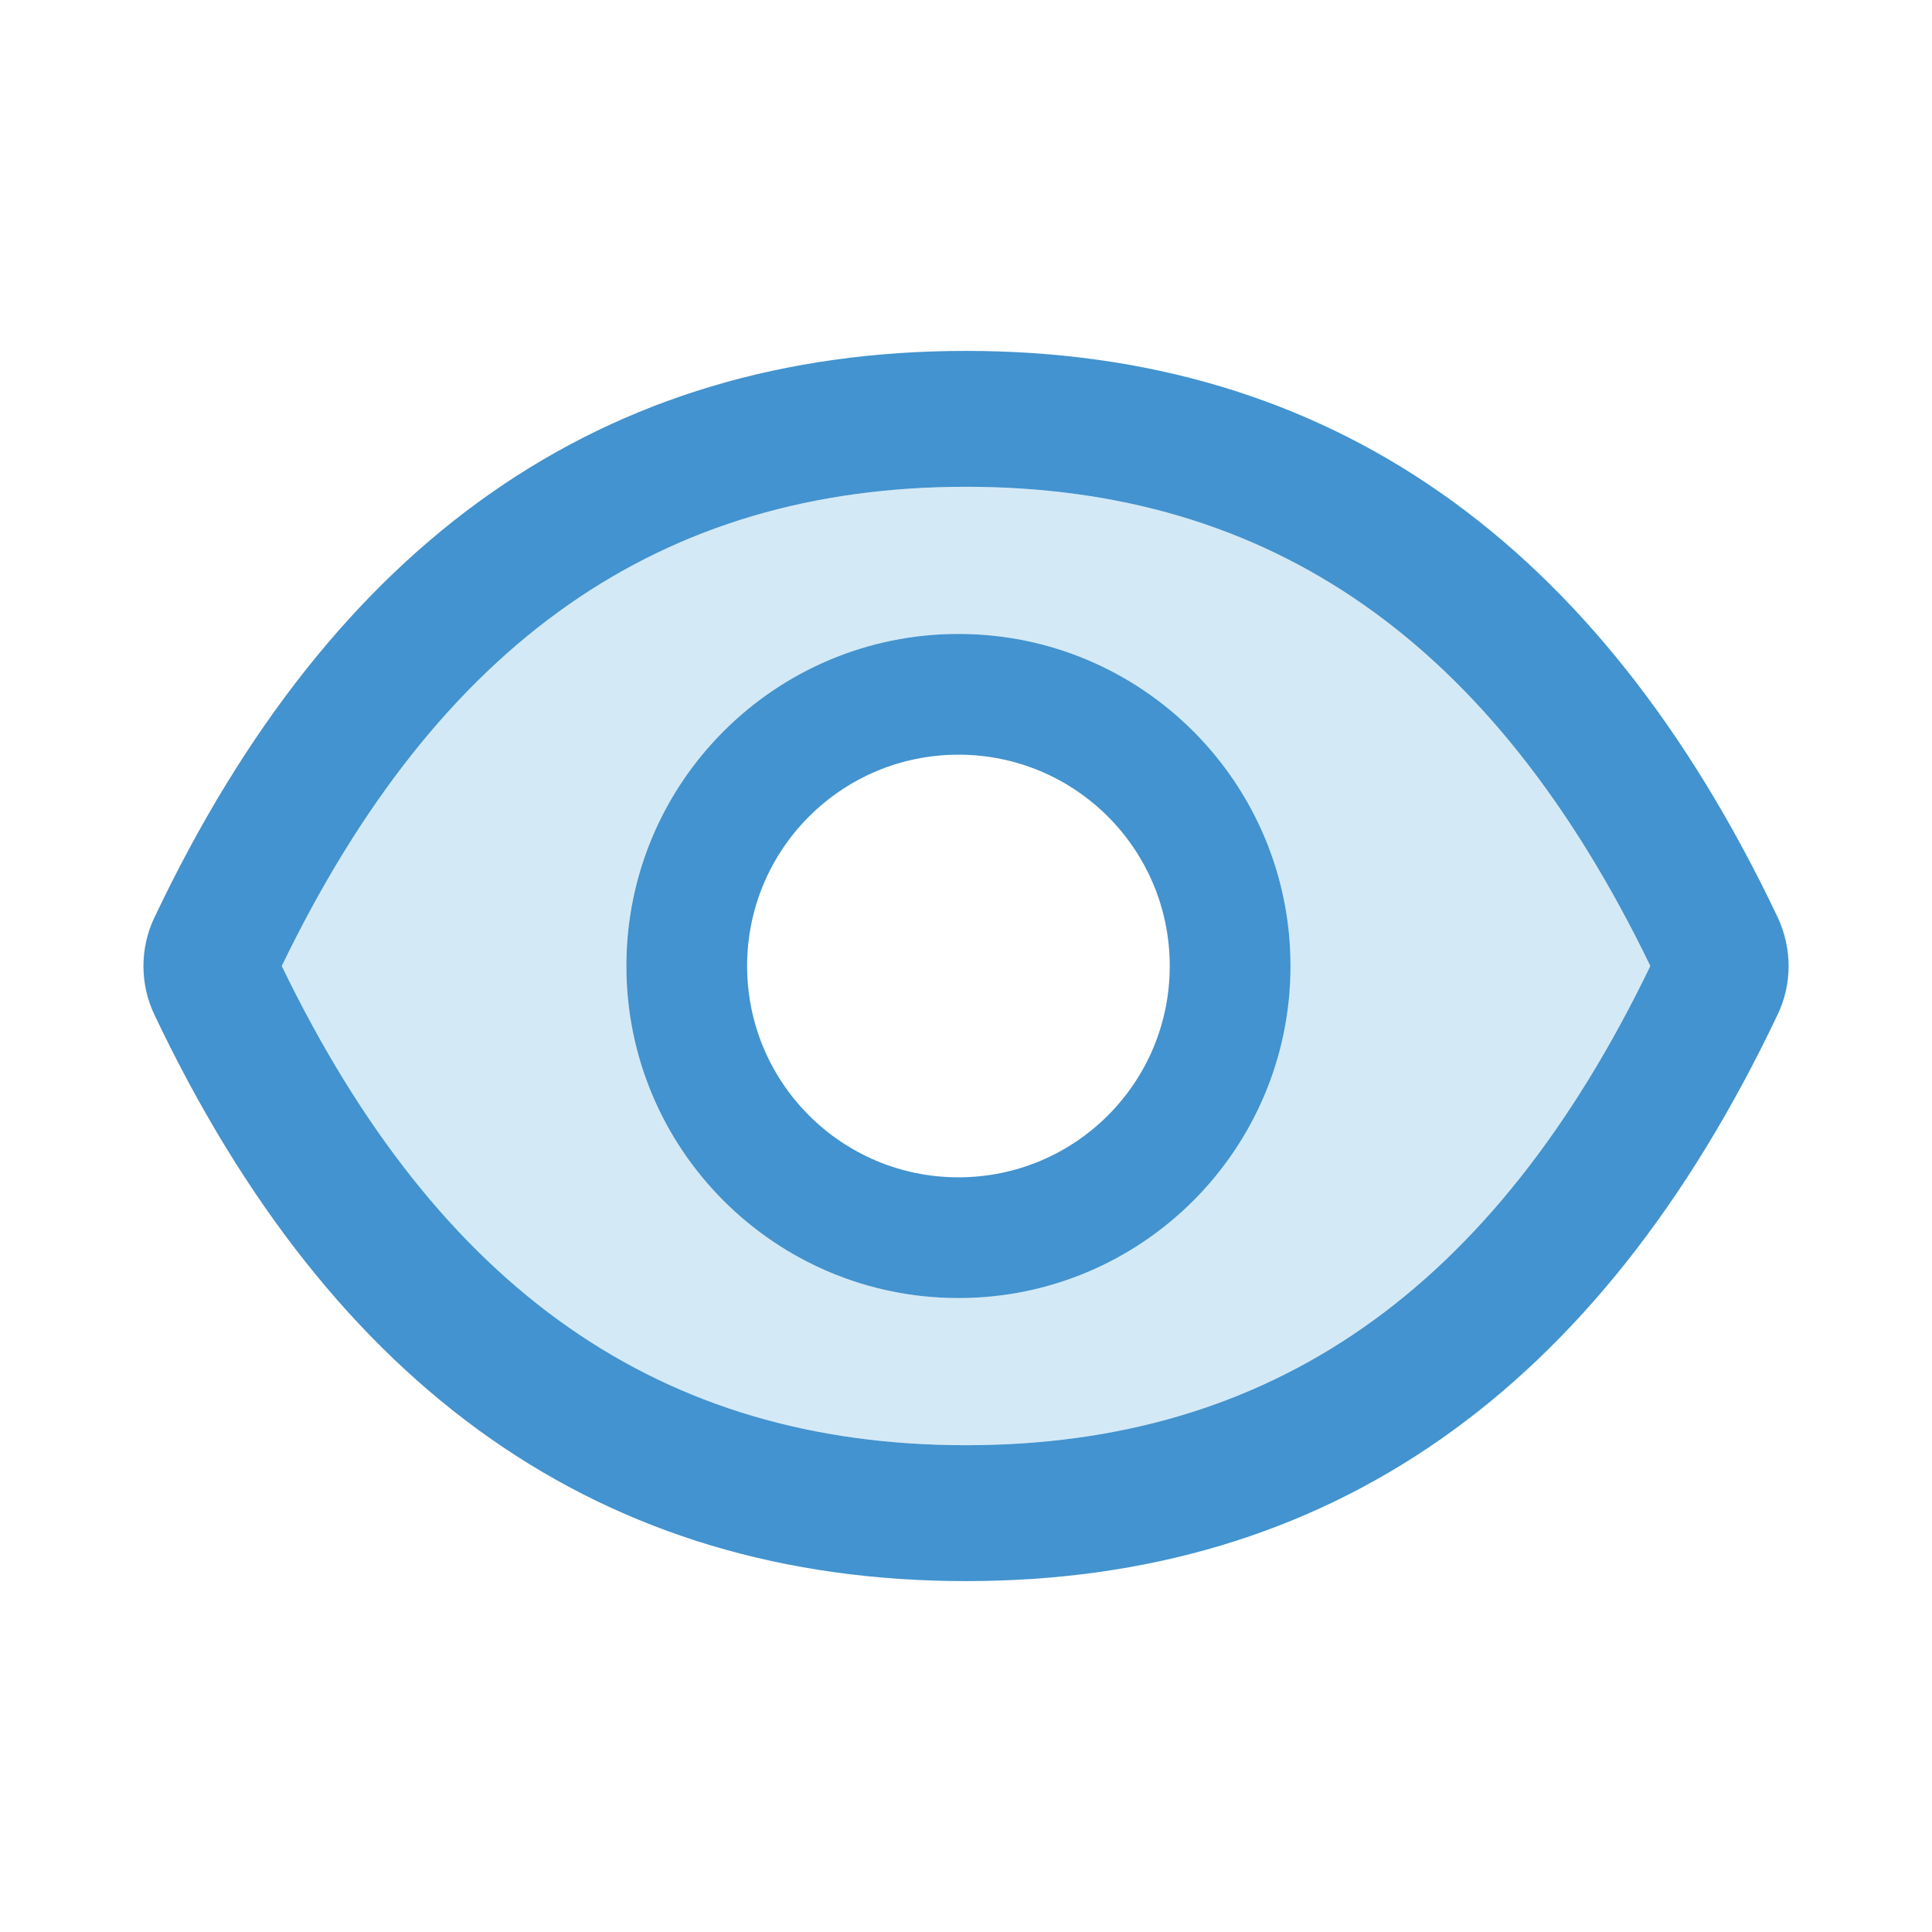 <svg width="24" height="24" viewBox="0 0 24 24" fill="none" xmlns="http://www.w3.org/2000/svg">
<g id="icon/two-tone/application/eye">
<path id="Vector" d="M1.918 12.605C1.828 12.416 1.782 12.21 1.782 12.001C1.782 11.793 1.828 11.586 1.918 11.398C4.139 6.715 7.496 4.359 12 4.359C7.496 4.359 4.139 6.715 1.918 11.398C1.828 11.586 1.782 11.793 1.782 12.001C1.782 12.21 1.828 12.416 1.918 12.605C4.139 17.285 7.498 19.641 12 19.641C7.498 19.641 4.139 17.285 1.918 12.605Z" fill="#D4E9F6"/>
<path id="Vector_2" d="M11.999 6.047C8.218 6.047 5.45 7.964 3.498 12C5.45 16.036 8.218 17.953 11.999 17.953C15.782 17.953 18.55 16.036 20.5 12C18.547 7.964 15.779 6.047 11.999 6.047ZM11.905 16.125C9.627 16.125 7.78 14.278 7.78 12C7.78 9.722 9.627 7.875 11.905 7.875C14.183 7.875 16.03 9.722 16.03 12C16.03 14.278 14.183 16.125 11.905 16.125Z" fill="#D4E9F6"/>
<path id="Vector_3" d="M22.083 11.395C19.861 6.715 16.503 4.359 12 4.359C7.496 4.359 4.139 6.715 1.918 11.398C1.828 11.586 1.782 11.793 1.782 12.001C1.782 12.21 1.828 12.416 1.918 12.605C4.139 17.285 7.498 19.641 12 19.641C16.505 19.641 19.861 17.285 22.083 12.602C22.264 12.223 22.264 11.782 22.083 11.395ZM12 17.953C8.22 17.953 5.452 16.036 3.5 12C5.452 7.964 8.22 6.047 12 6.047C15.781 6.047 18.549 7.964 20.501 12C18.551 16.036 15.783 17.953 12 17.953Z" fill="#4293CF"/>
<path id="Vector_4" d="M11.906 7.875C9.628 7.875 7.781 9.722 7.781 12C7.781 14.278 9.628 16.125 11.906 16.125C14.184 16.125 16.031 14.278 16.031 12C16.031 9.722 14.184 7.875 11.906 7.875ZM11.906 14.625C10.456 14.625 9.281 13.451 9.281 12C9.281 10.549 10.456 9.375 11.906 9.375C13.357 9.375 14.531 10.549 14.531 12C14.531 13.451 13.357 14.625 11.906 14.625Z" fill="#4293CF"/>
</g>
</svg>
